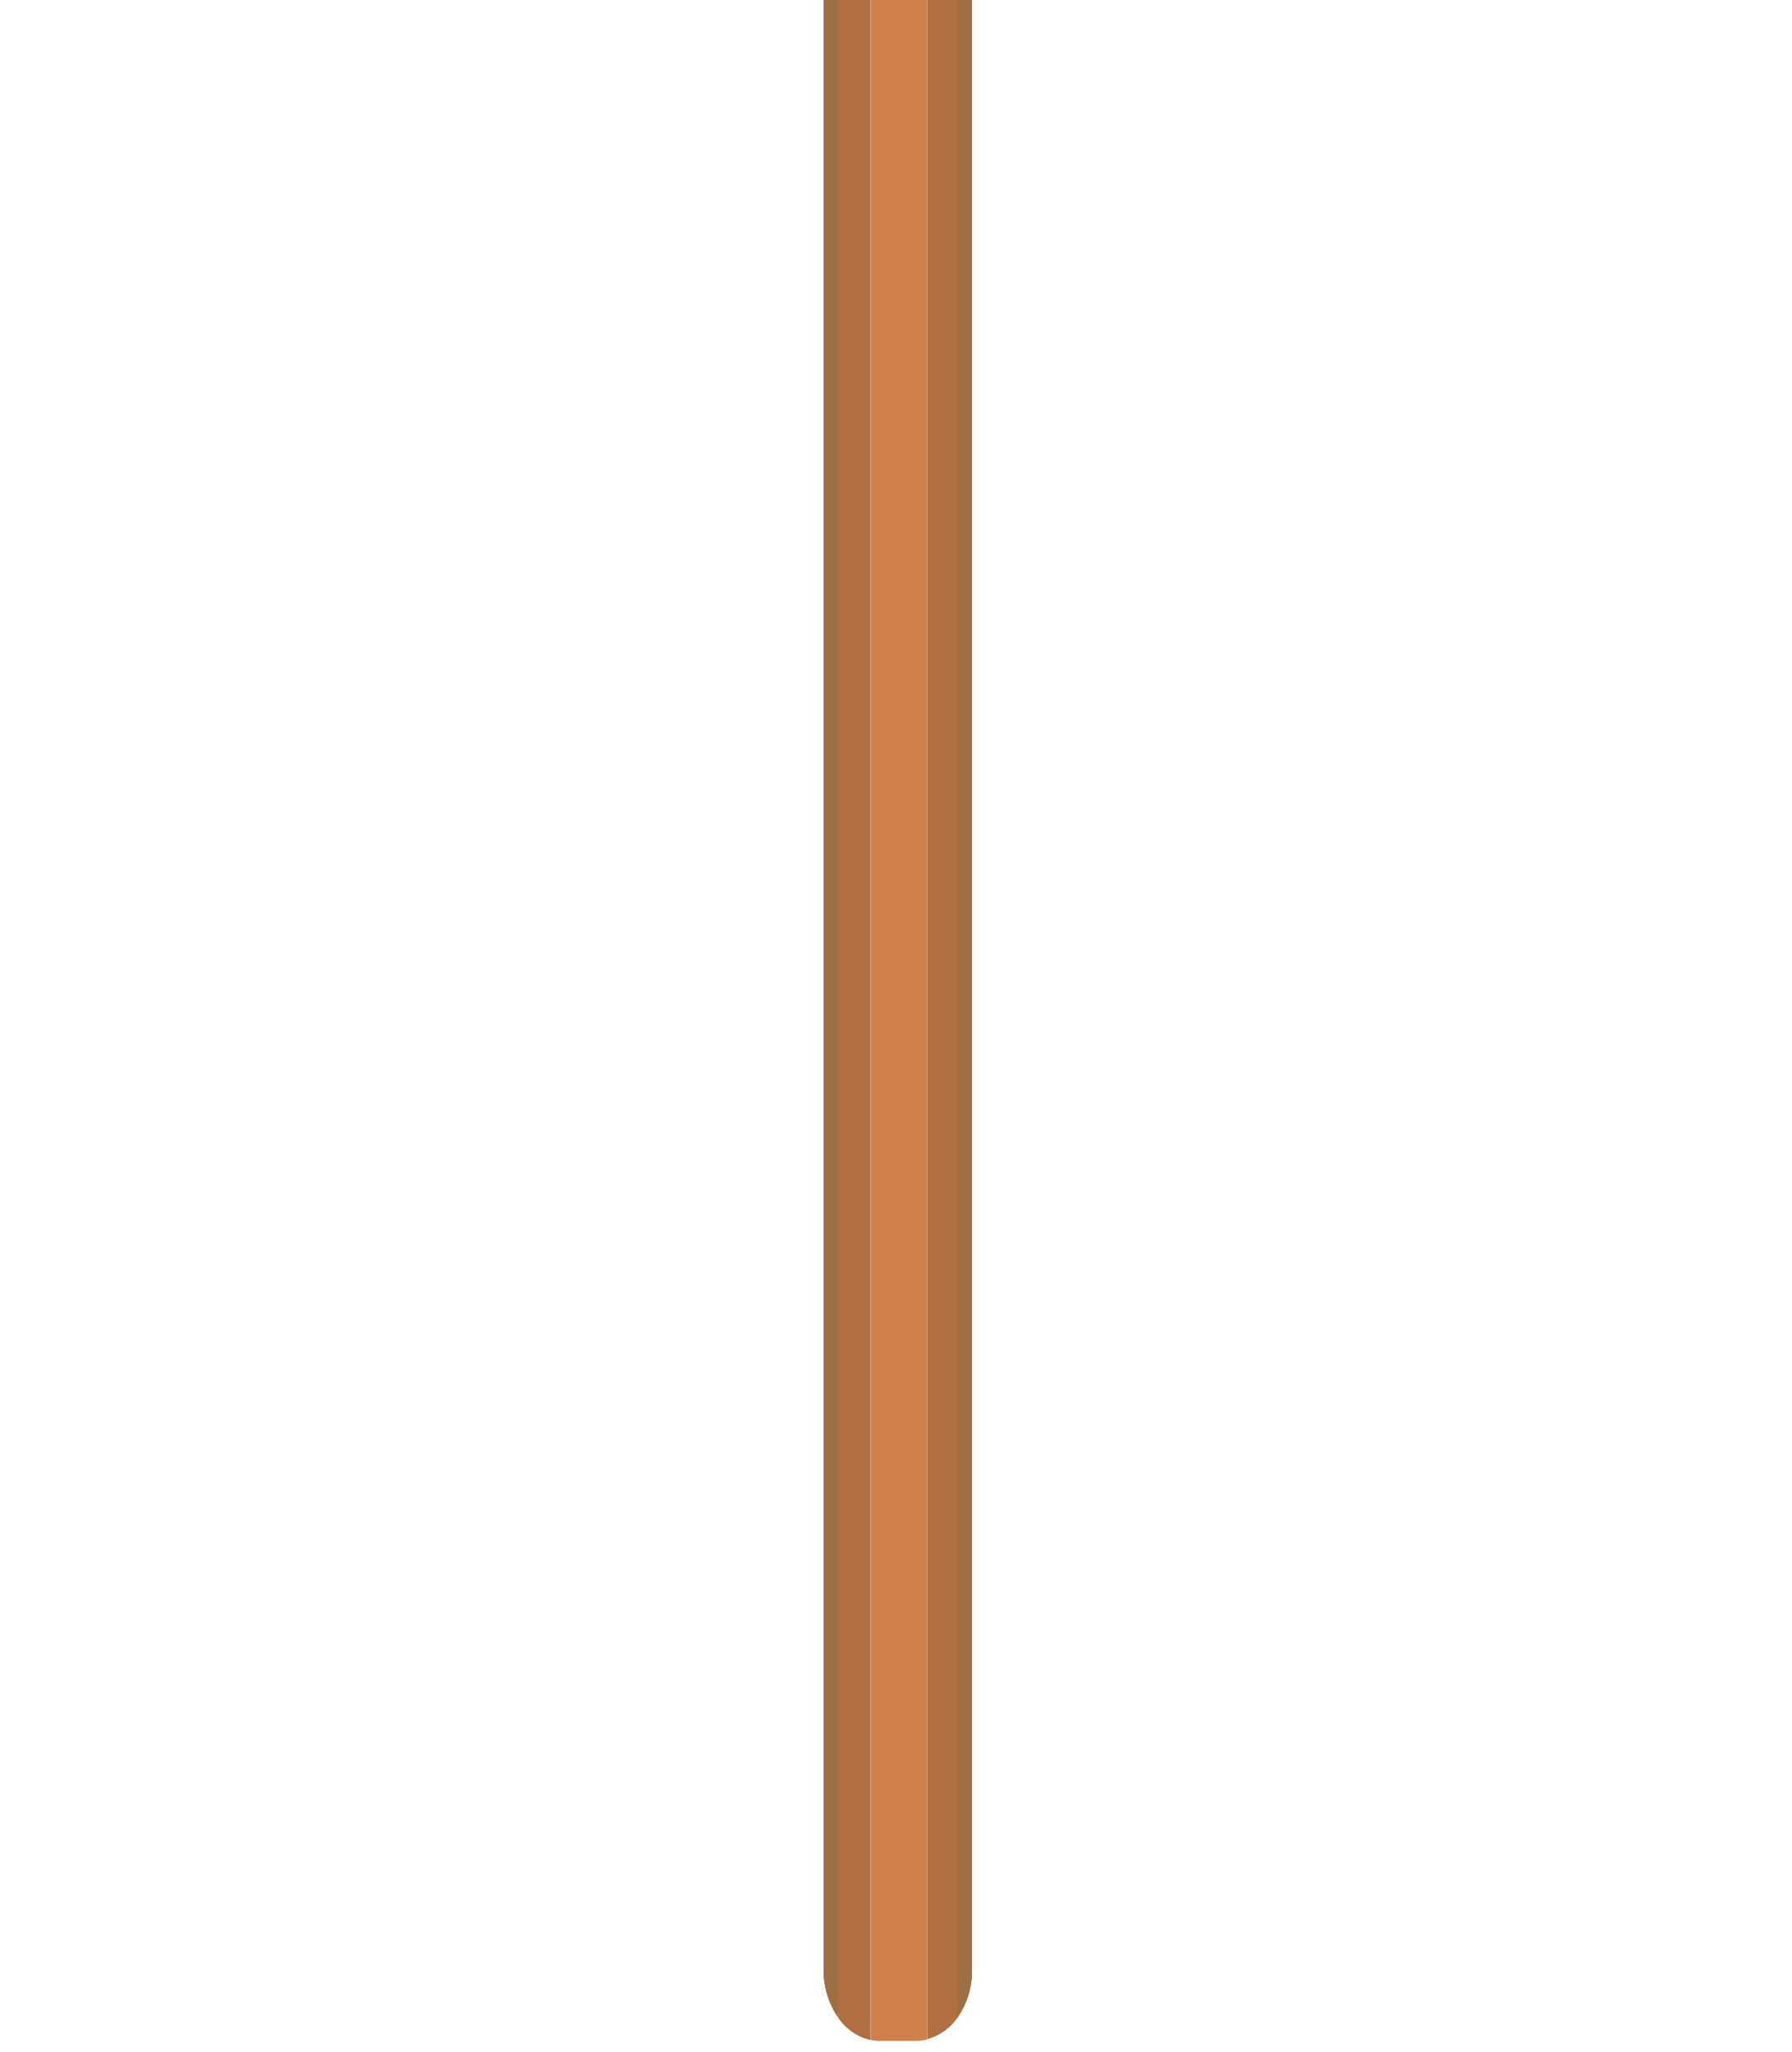 <svg id="Layer_1" data-name="Layer 1" xmlns="http://www.w3.org/2000/svg" viewBox="0 0 218.34 249.92"><defs><style>.cls-1{fill:#cd804a;}.cls-2{fill:#b16f42;}.cls-3{fill:#525252;opacity:0.5;}.cls-4{fill:#9e6f42;}</style></defs><path class="cls-1" d="M109.39-16.6h0a7.44,7.44,0,0,0-3.28.79v264.3a5.27,5.27,0,0,0,1,.11h4.48a5.35,5.35,0,0,0,1.39-.18v-264A7.32,7.32,0,0,0,109.39-16.6Z"/><path class="cls-1" d="M102.06-11.8V245.66a6.6,6.6,0,0,0,4,2.83V-15.81A9.76,9.76,0,0,0,102.06-11.8Z"/><path class="cls-2" d="M102.06-11.8V245.66a6.6,6.6,0,0,0,4,2.83V-15.81A9.76,9.76,0,0,0,102.06-11.8Z"/><path class="cls-1" d="M116.69,245.72V-11.86A9.81,9.81,0,0,0,113-15.62v264A6.73,6.73,0,0,0,116.69,245.72Z"/><path class="cls-2" d="M116.69,245.72V-11.86A9.81,9.81,0,0,0,113-15.62v264A6.73,6.73,0,0,0,116.69,245.72Z"/><path class="cls-1" d="M118.43,240v-245a13.64,13.64,0,0,0-1.74-6.77V245.72A10,10,0,0,0,118.43,240Z"/><path class="cls-3" d="M118.43,240v-245a13.64,13.64,0,0,0-1.74-6.77V245.72A10,10,0,0,0,118.43,240Z"/><path class="cls-4" d="M118.43,240v-245a13.64,13.64,0,0,0-1.74-6.77V245.72A10,10,0,0,0,118.43,240Z"/><path class="cls-1" d="M100.36,239.94a10.07,10.07,0,0,0,1.7,5.72V-11.8a13.63,13.63,0,0,0-1.7,6.71Z"/><path class="cls-3" d="M100.36,239.94a10.07,10.07,0,0,0,1.7,5.72V-11.8a13.63,13.63,0,0,0-1.7,6.71Z"/><path class="cls-4" d="M100.36,239.94a10.07,10.07,0,0,0,1.7,5.72V-11.8a13.63,13.63,0,0,0-1.7,6.71Z"/></svg>
